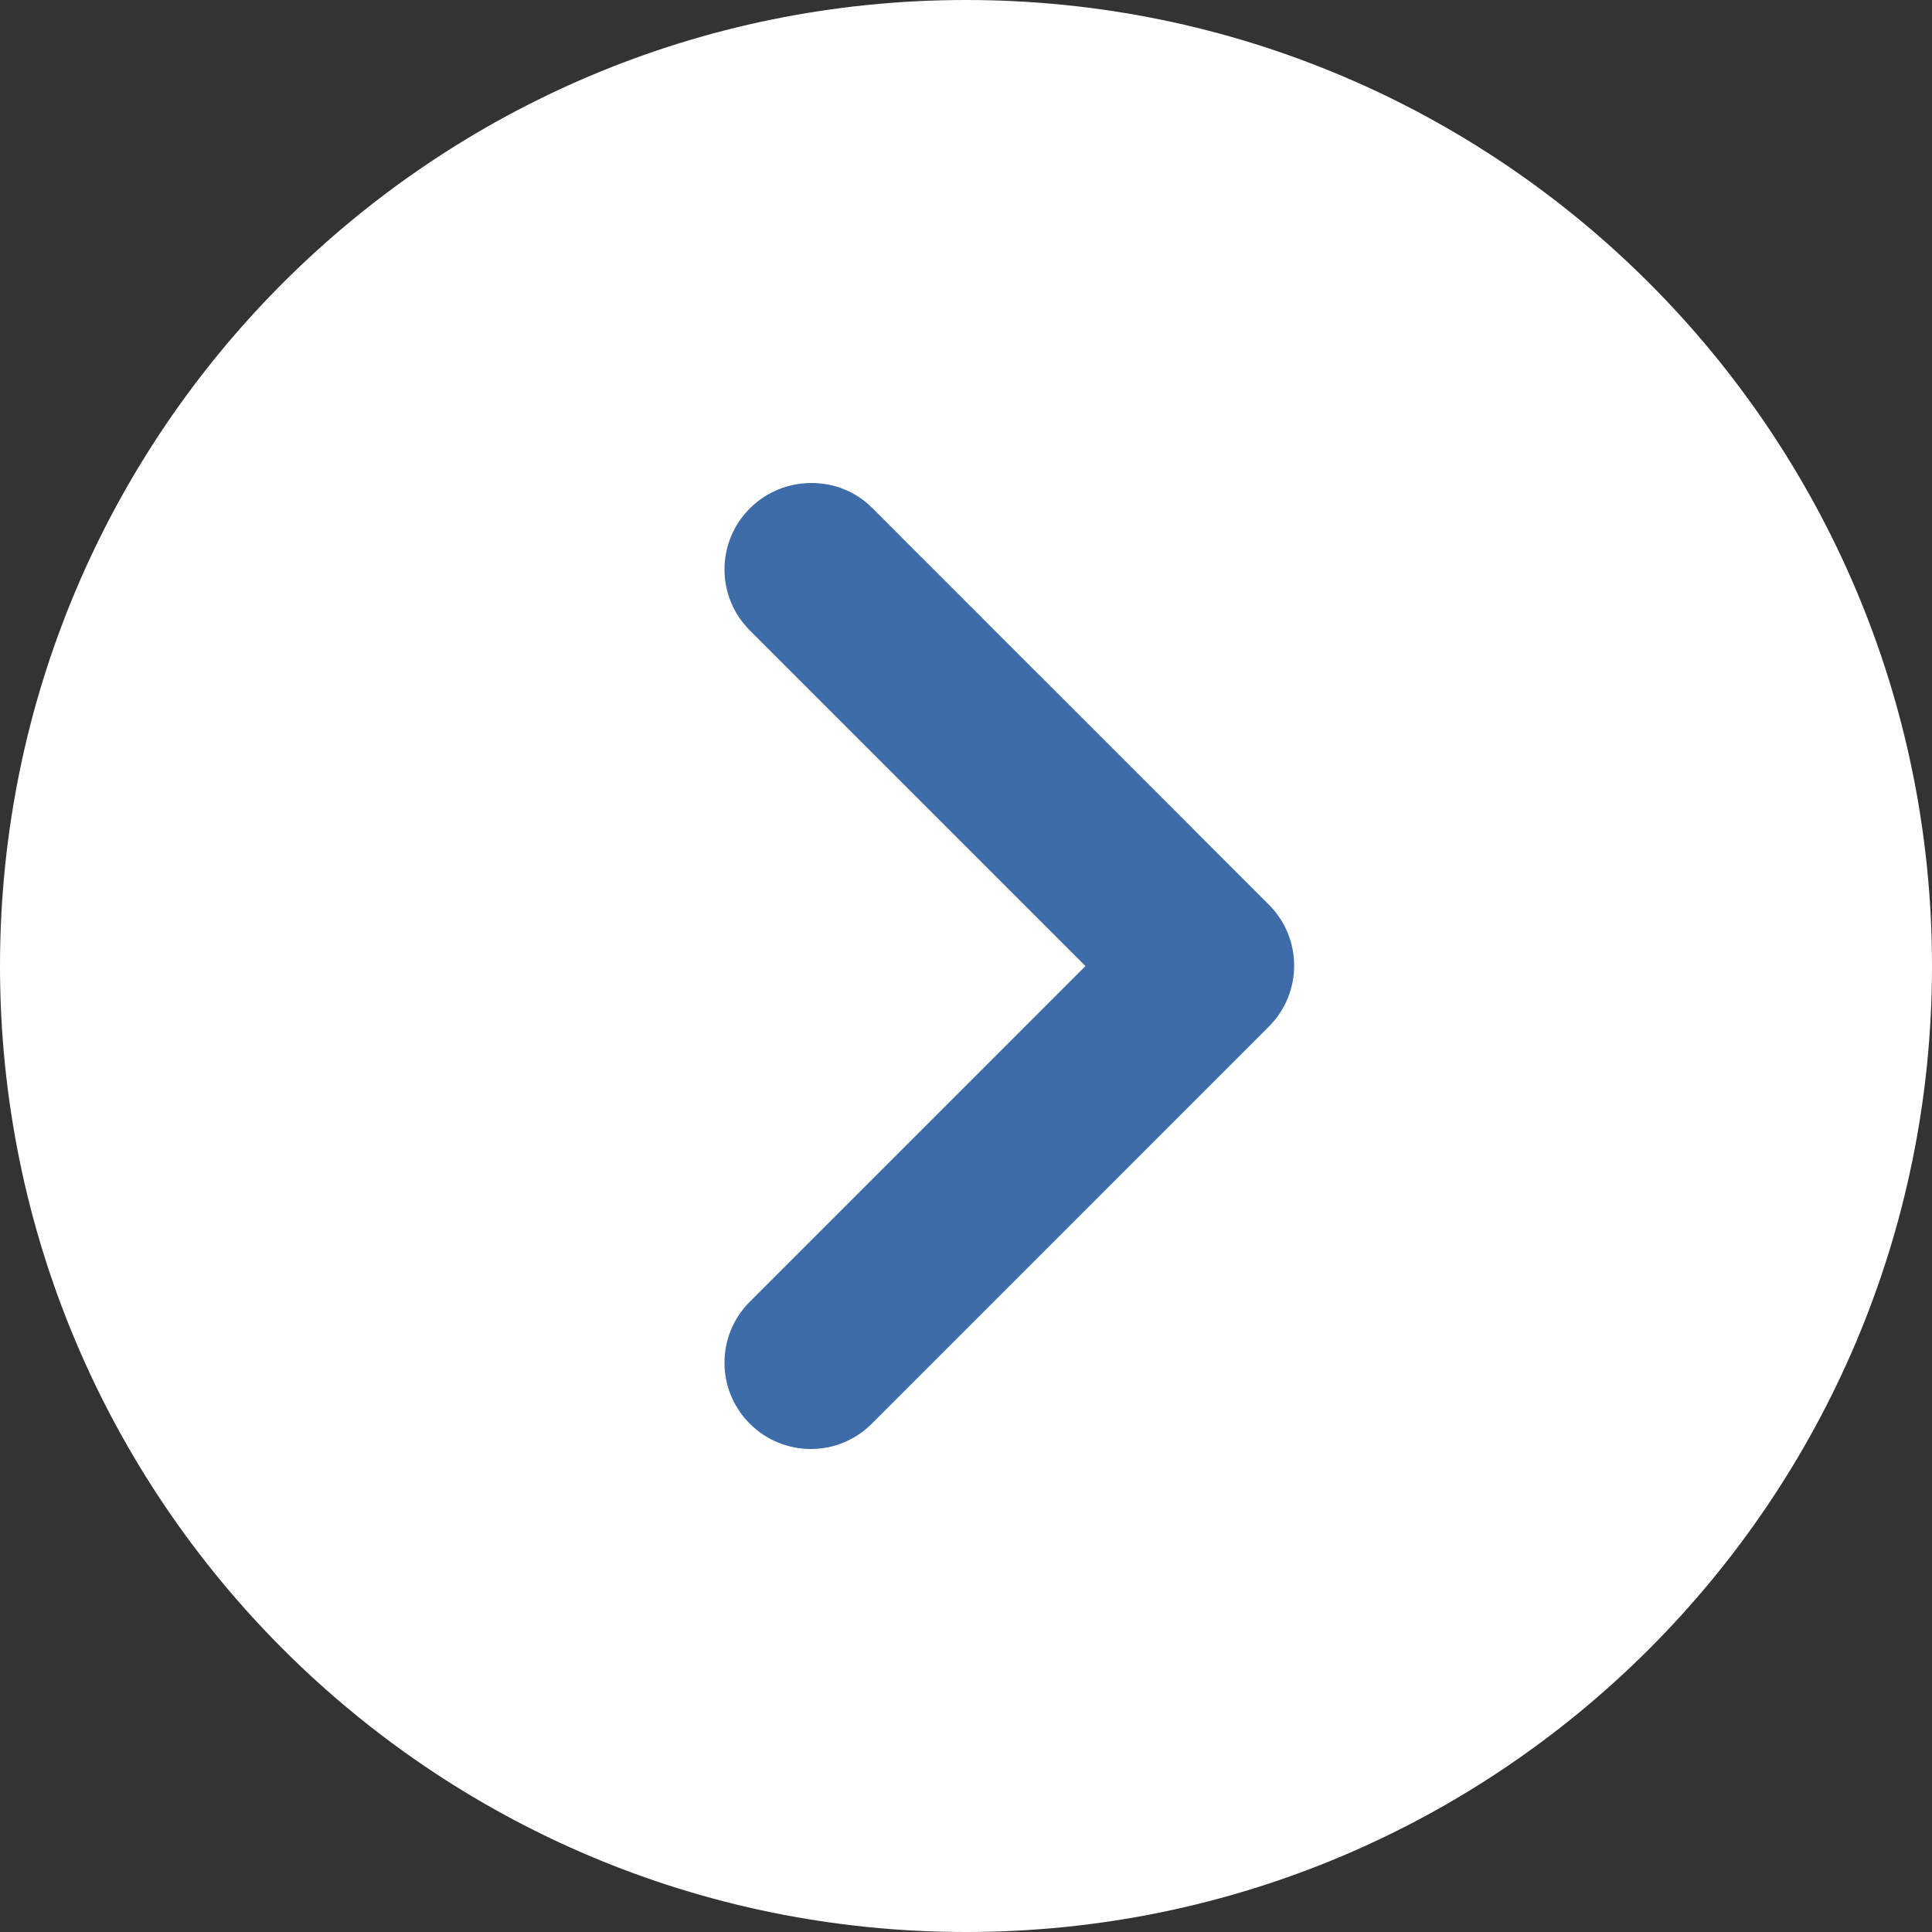 <svg width="32" height="32" viewBox="0 0 32 32" fill="none" xmlns="http://www.w3.org/2000/svg">
    <rect x="0" y="0" width="32" height="32" fill="#333333" stroke="none"/>
    <path d="M16 32C24.837 32 32 24.837 32 16C32 7.163 24.837 0 16 0C7.163 0 0 7.163 0 16C0 24.837 7.163 32 16 32Z" fill="white"/>
    <path d="M12.419 8.421C11.86 8.98 11.86 9.882 12.419 10.441L17.979 16.001L12.419 21.561C11.86 22.119 11.86 23.022 12.419 23.581C12.978 24.14 13.881 24.14 14.44 23.581L21.016 17.004C21.575 16.445 21.575 15.542 21.016 14.984L14.44 8.407C13.895 7.862 12.978 7.862 12.419 8.421Z" fill="#3D6CA9"/>
</svg>
